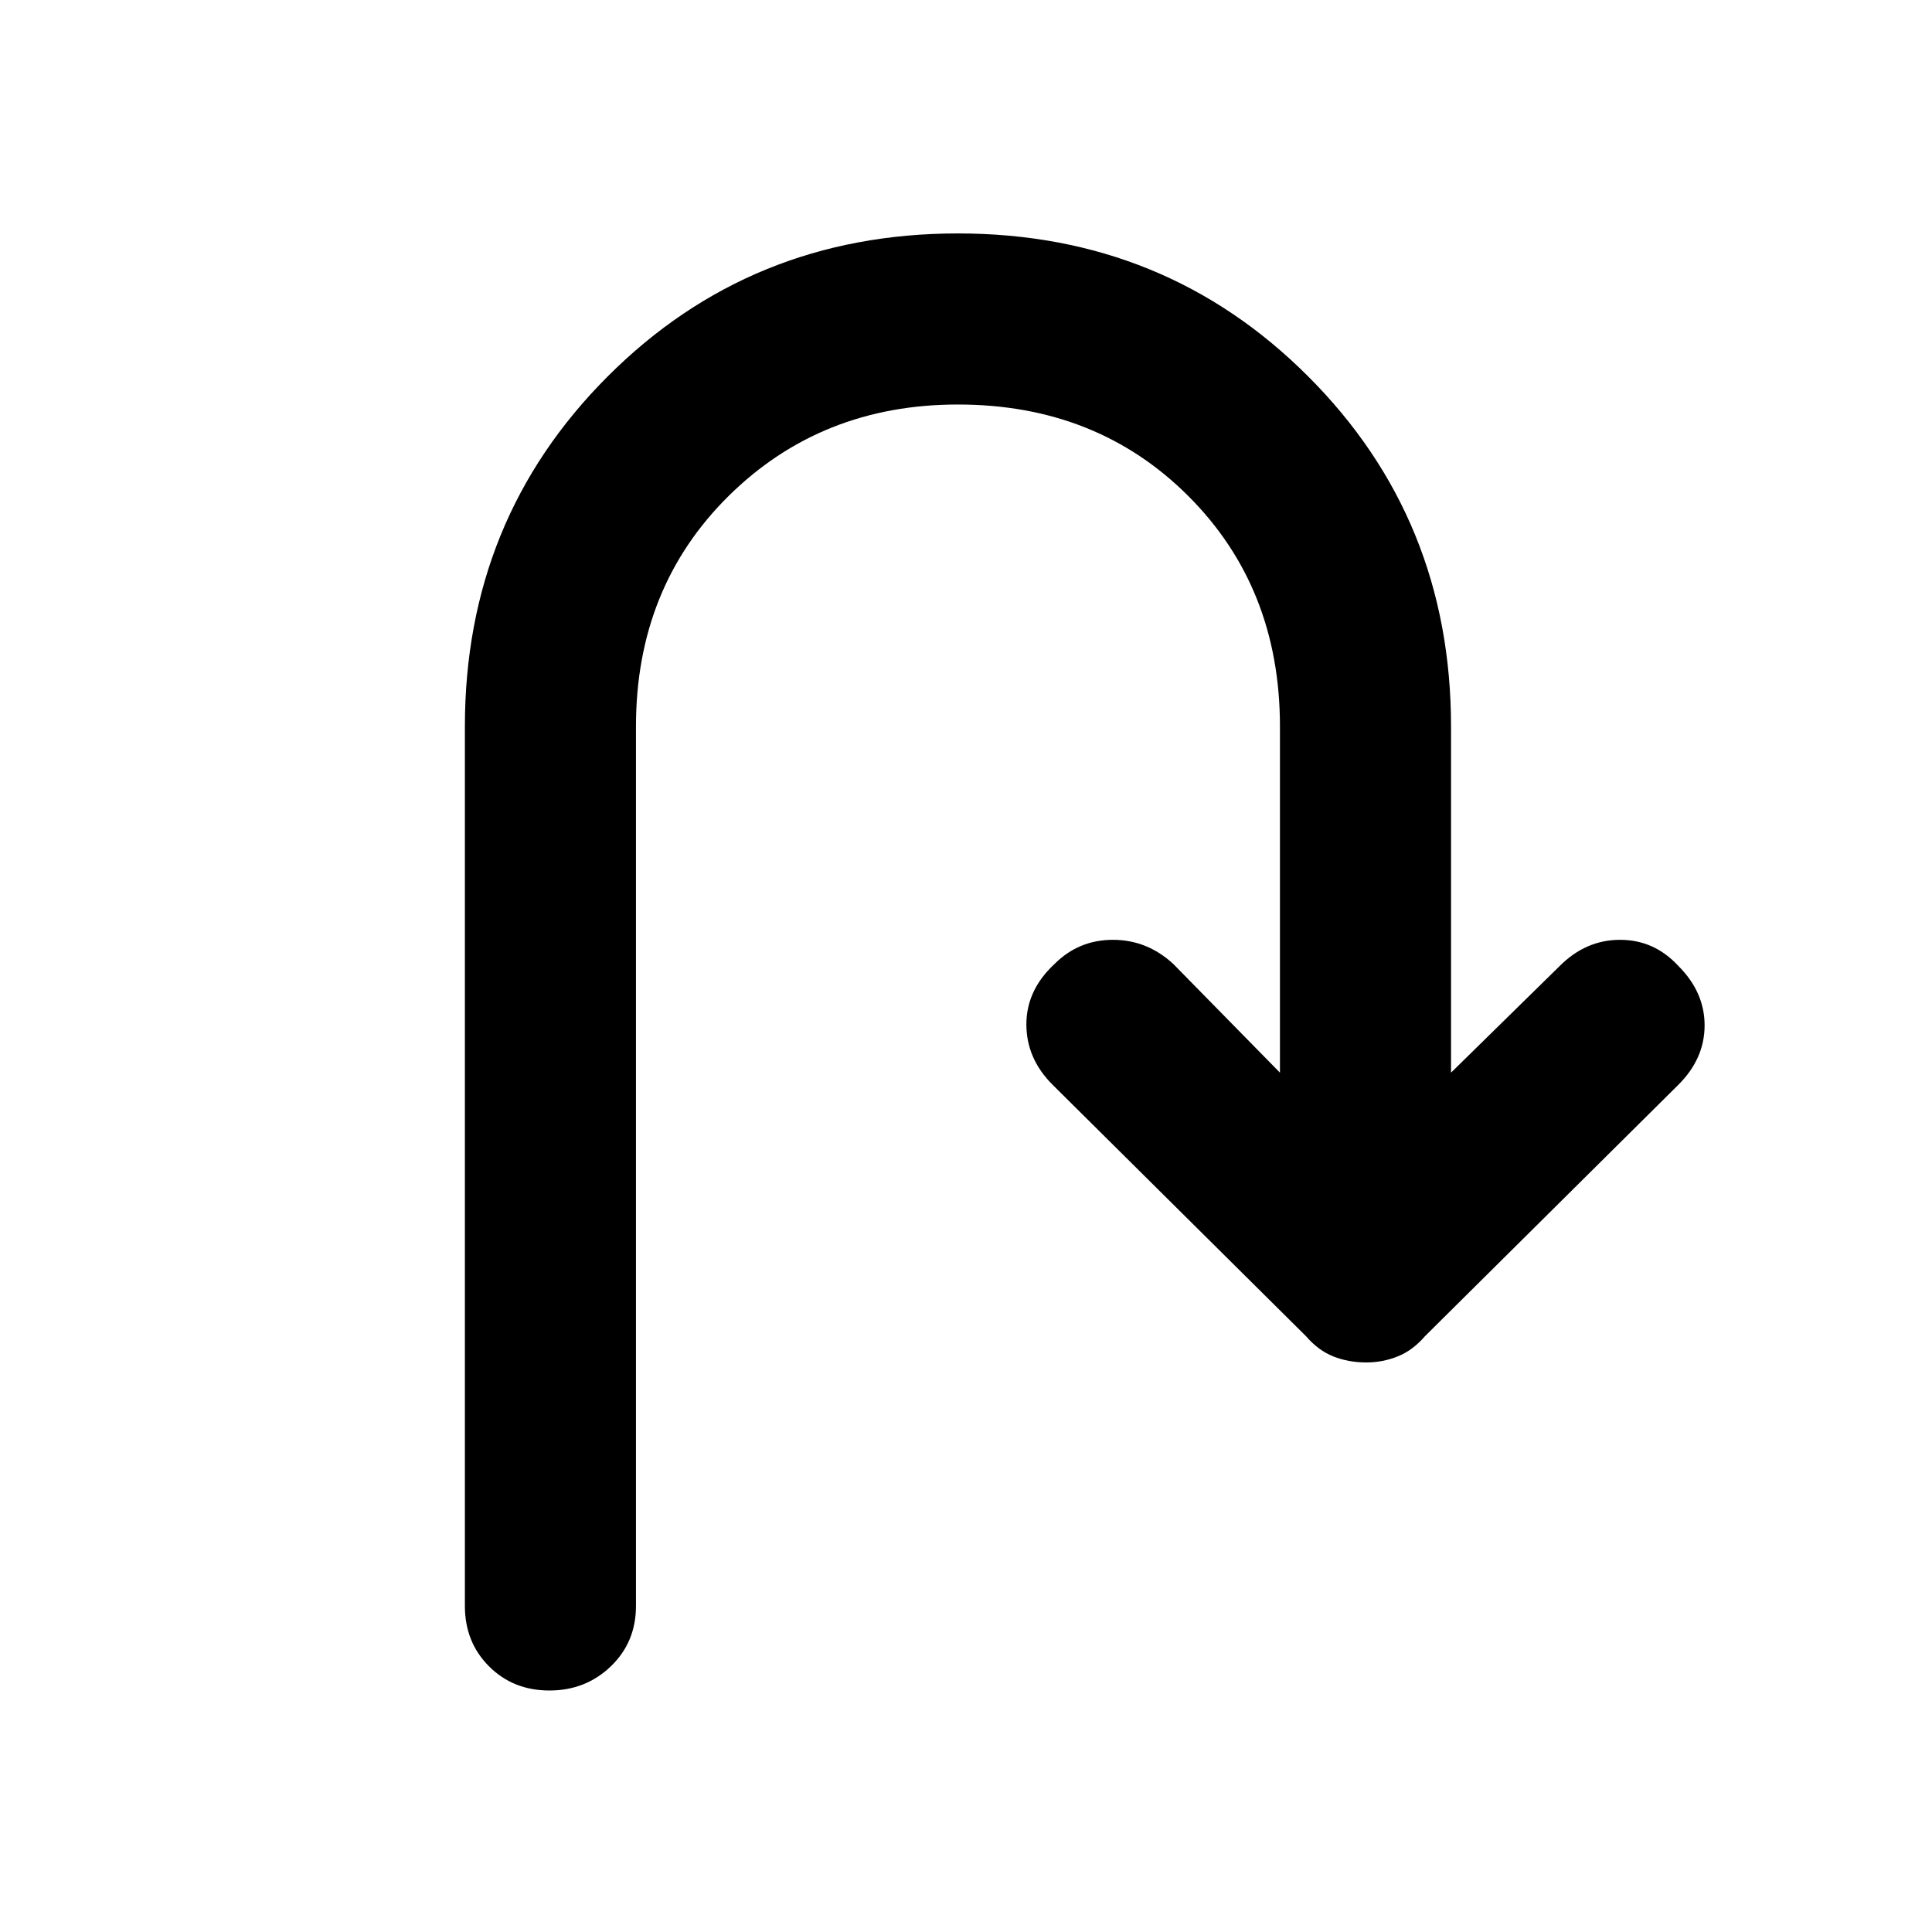 <svg xmlns="http://www.w3.org/2000/svg" height="40" width="40"><path d="M11.375 35q-.75 0-1.25-.5t-.5-1.25V15.042q0-4.292 2.958-7.25 2.959-2.959 7.25-2.959 4.292 0 7.25 2.959 2.959 2.958 2.959 7.25v7.166L32.292 20q.541-.542 1.25-.542.708 0 1.208.542.542.542.542 1.229 0 .688-.542 1.229l-5.25 5.209q-.25.291-.562.416-.313.125-.646.125-.375 0-.688-.125-.312-.125-.562-.416l-5.25-5.209q-.542-.541-.542-1.25 0-.708.583-1.25.5-.5 1.209-.5.708 0 1.25.5l2.208 2.25v-7.166q0-2.875-1.896-4.771t-4.771-1.896q-2.833 0-4.75 1.896-1.916 1.896-1.916 4.771V33.25q0 .75-.521 1.25t-1.271.5Z"/></svg>